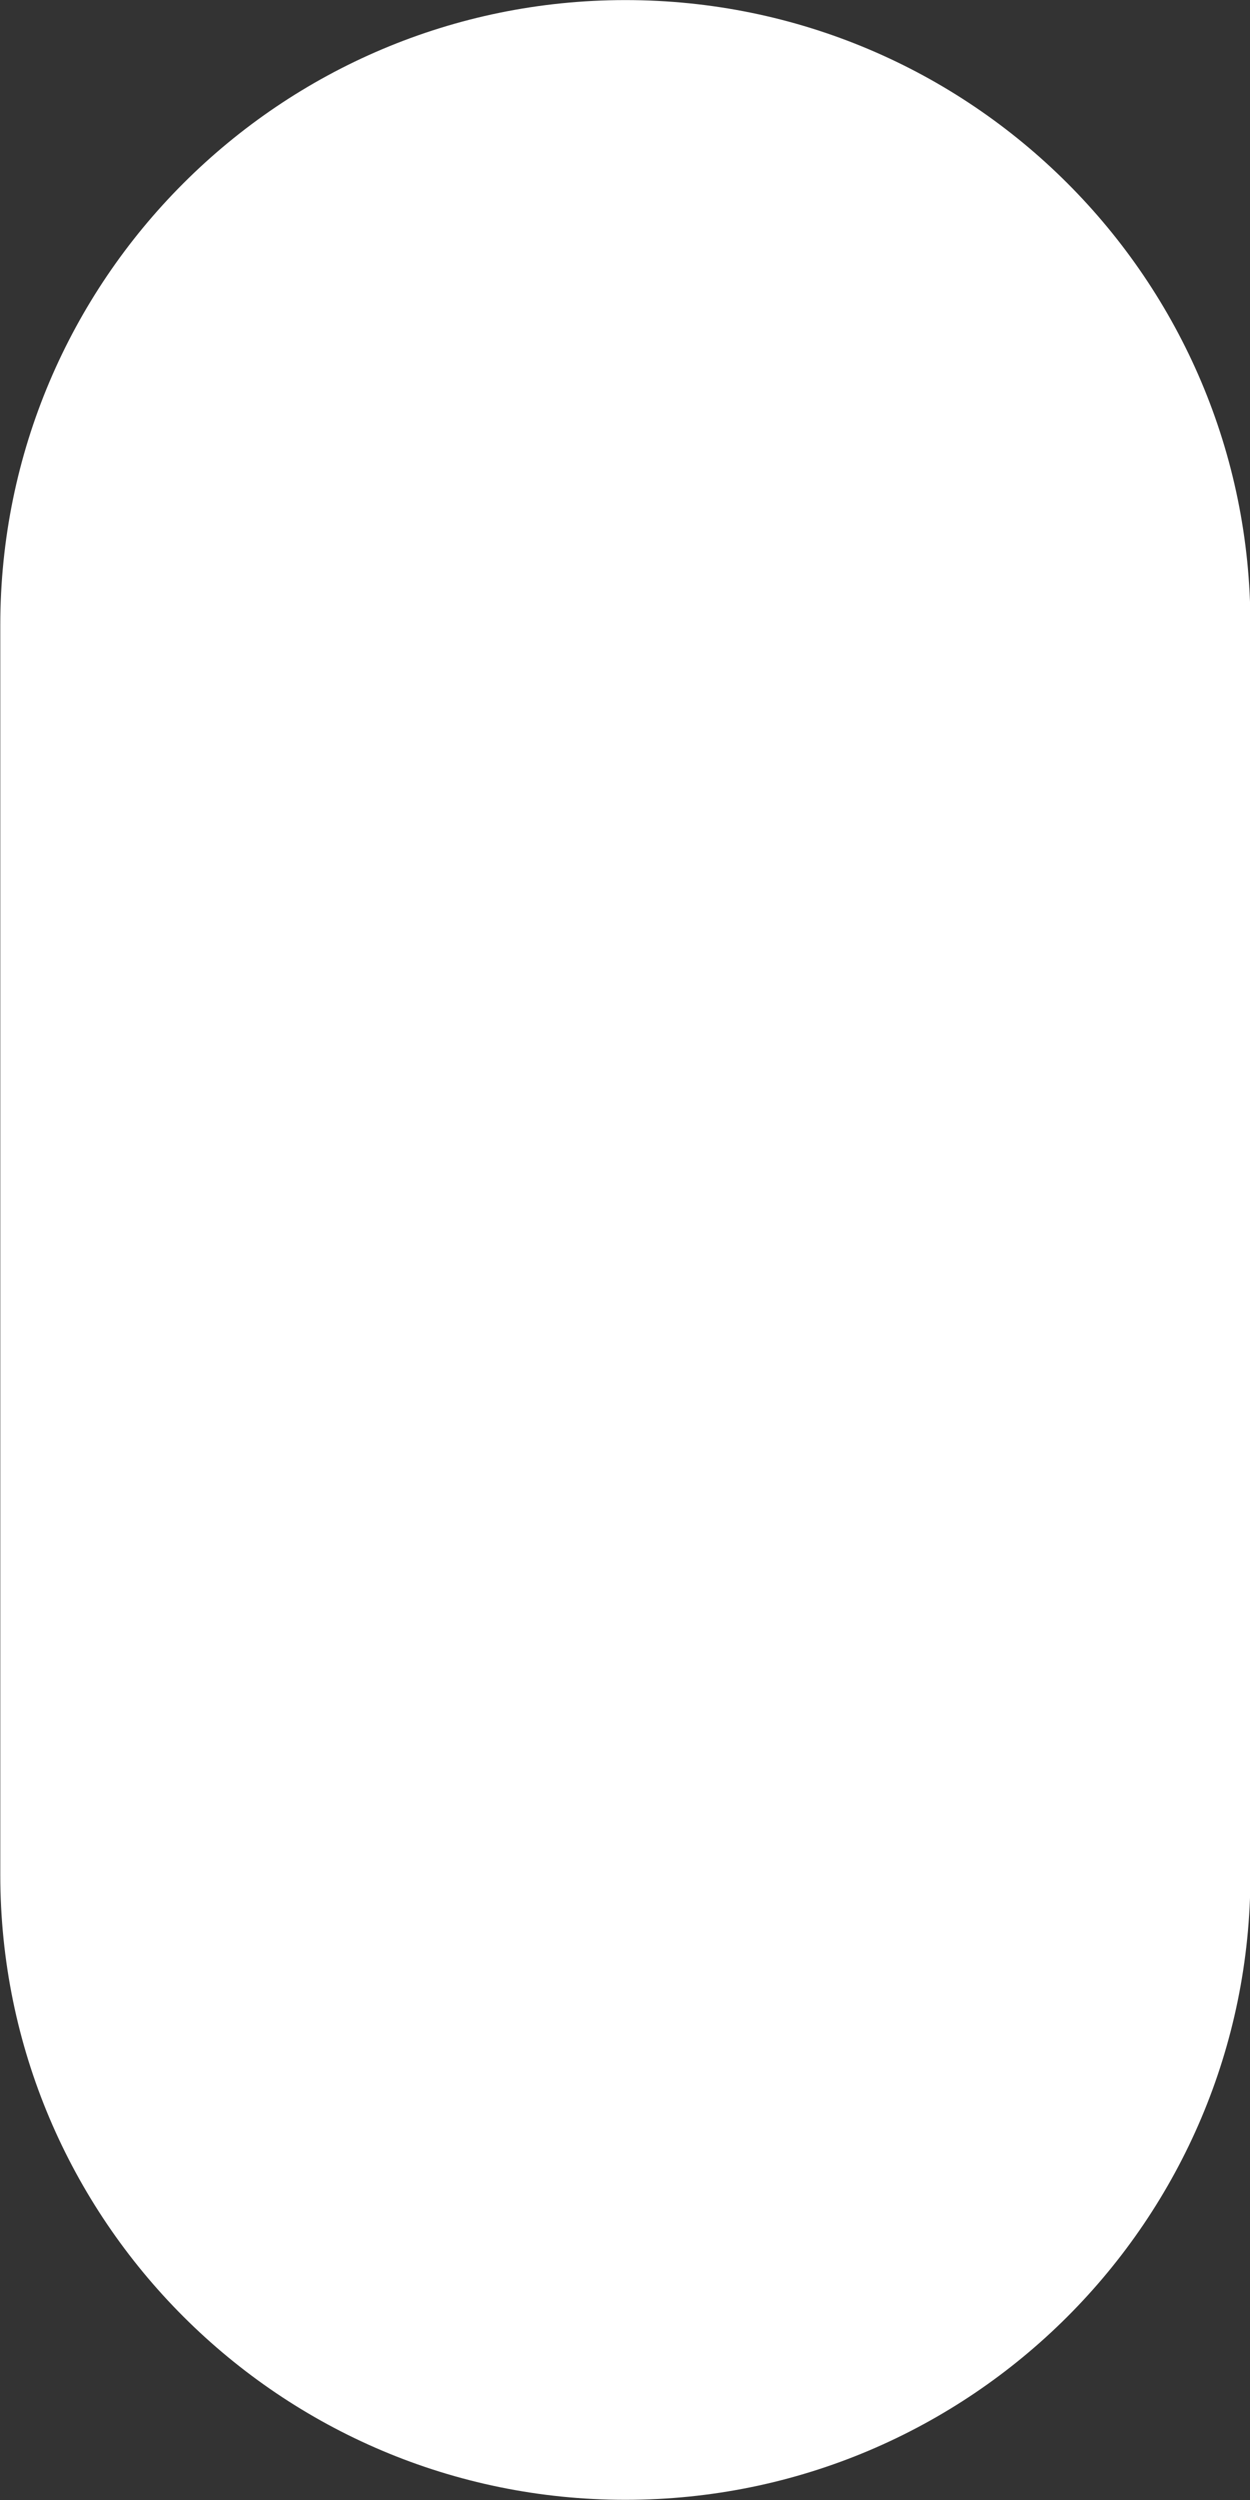 <?xml version="1.0" encoding="UTF-8" standalone="no"?><!DOCTYPE svg PUBLIC "-//W3C//DTD SVG 1.1//EN" "http://www.w3.org/Graphics/SVG/1.1/DTD/svg11.dtd"><svg width="100%" height="100%" viewBox="0 0 7 14" version="1.1" xmlns="http://www.w3.org/2000/svg" xmlns:xlink="http://www.w3.org/1999/xlink" xml:space="preserve" xmlns:serif="http://www.serif.com/" style="fill-rule:evenodd;clip-rule:evenodd;stroke-linejoin:round;stroke-miterlimit:2;"><rect x="0" y="0" width="7" height="14" fill="#333333" stroke="none"/><g id="scroll-bar-vert-round" transform="matrix(1.825,0,0,1.689,-0.002,-0.138)"><path d="M3.838,2.154C3.838,1.01 2.979,0.082 1.92,0.082C0.862,0.082 0.002,1.01 0.002,2.154L0.002,6.298C0.002,7.442 0.862,8.37 1.92,8.37C2.979,8.37 3.838,7.442 3.838,6.298L3.838,2.154Z" style="fill:white;"/></g></svg>